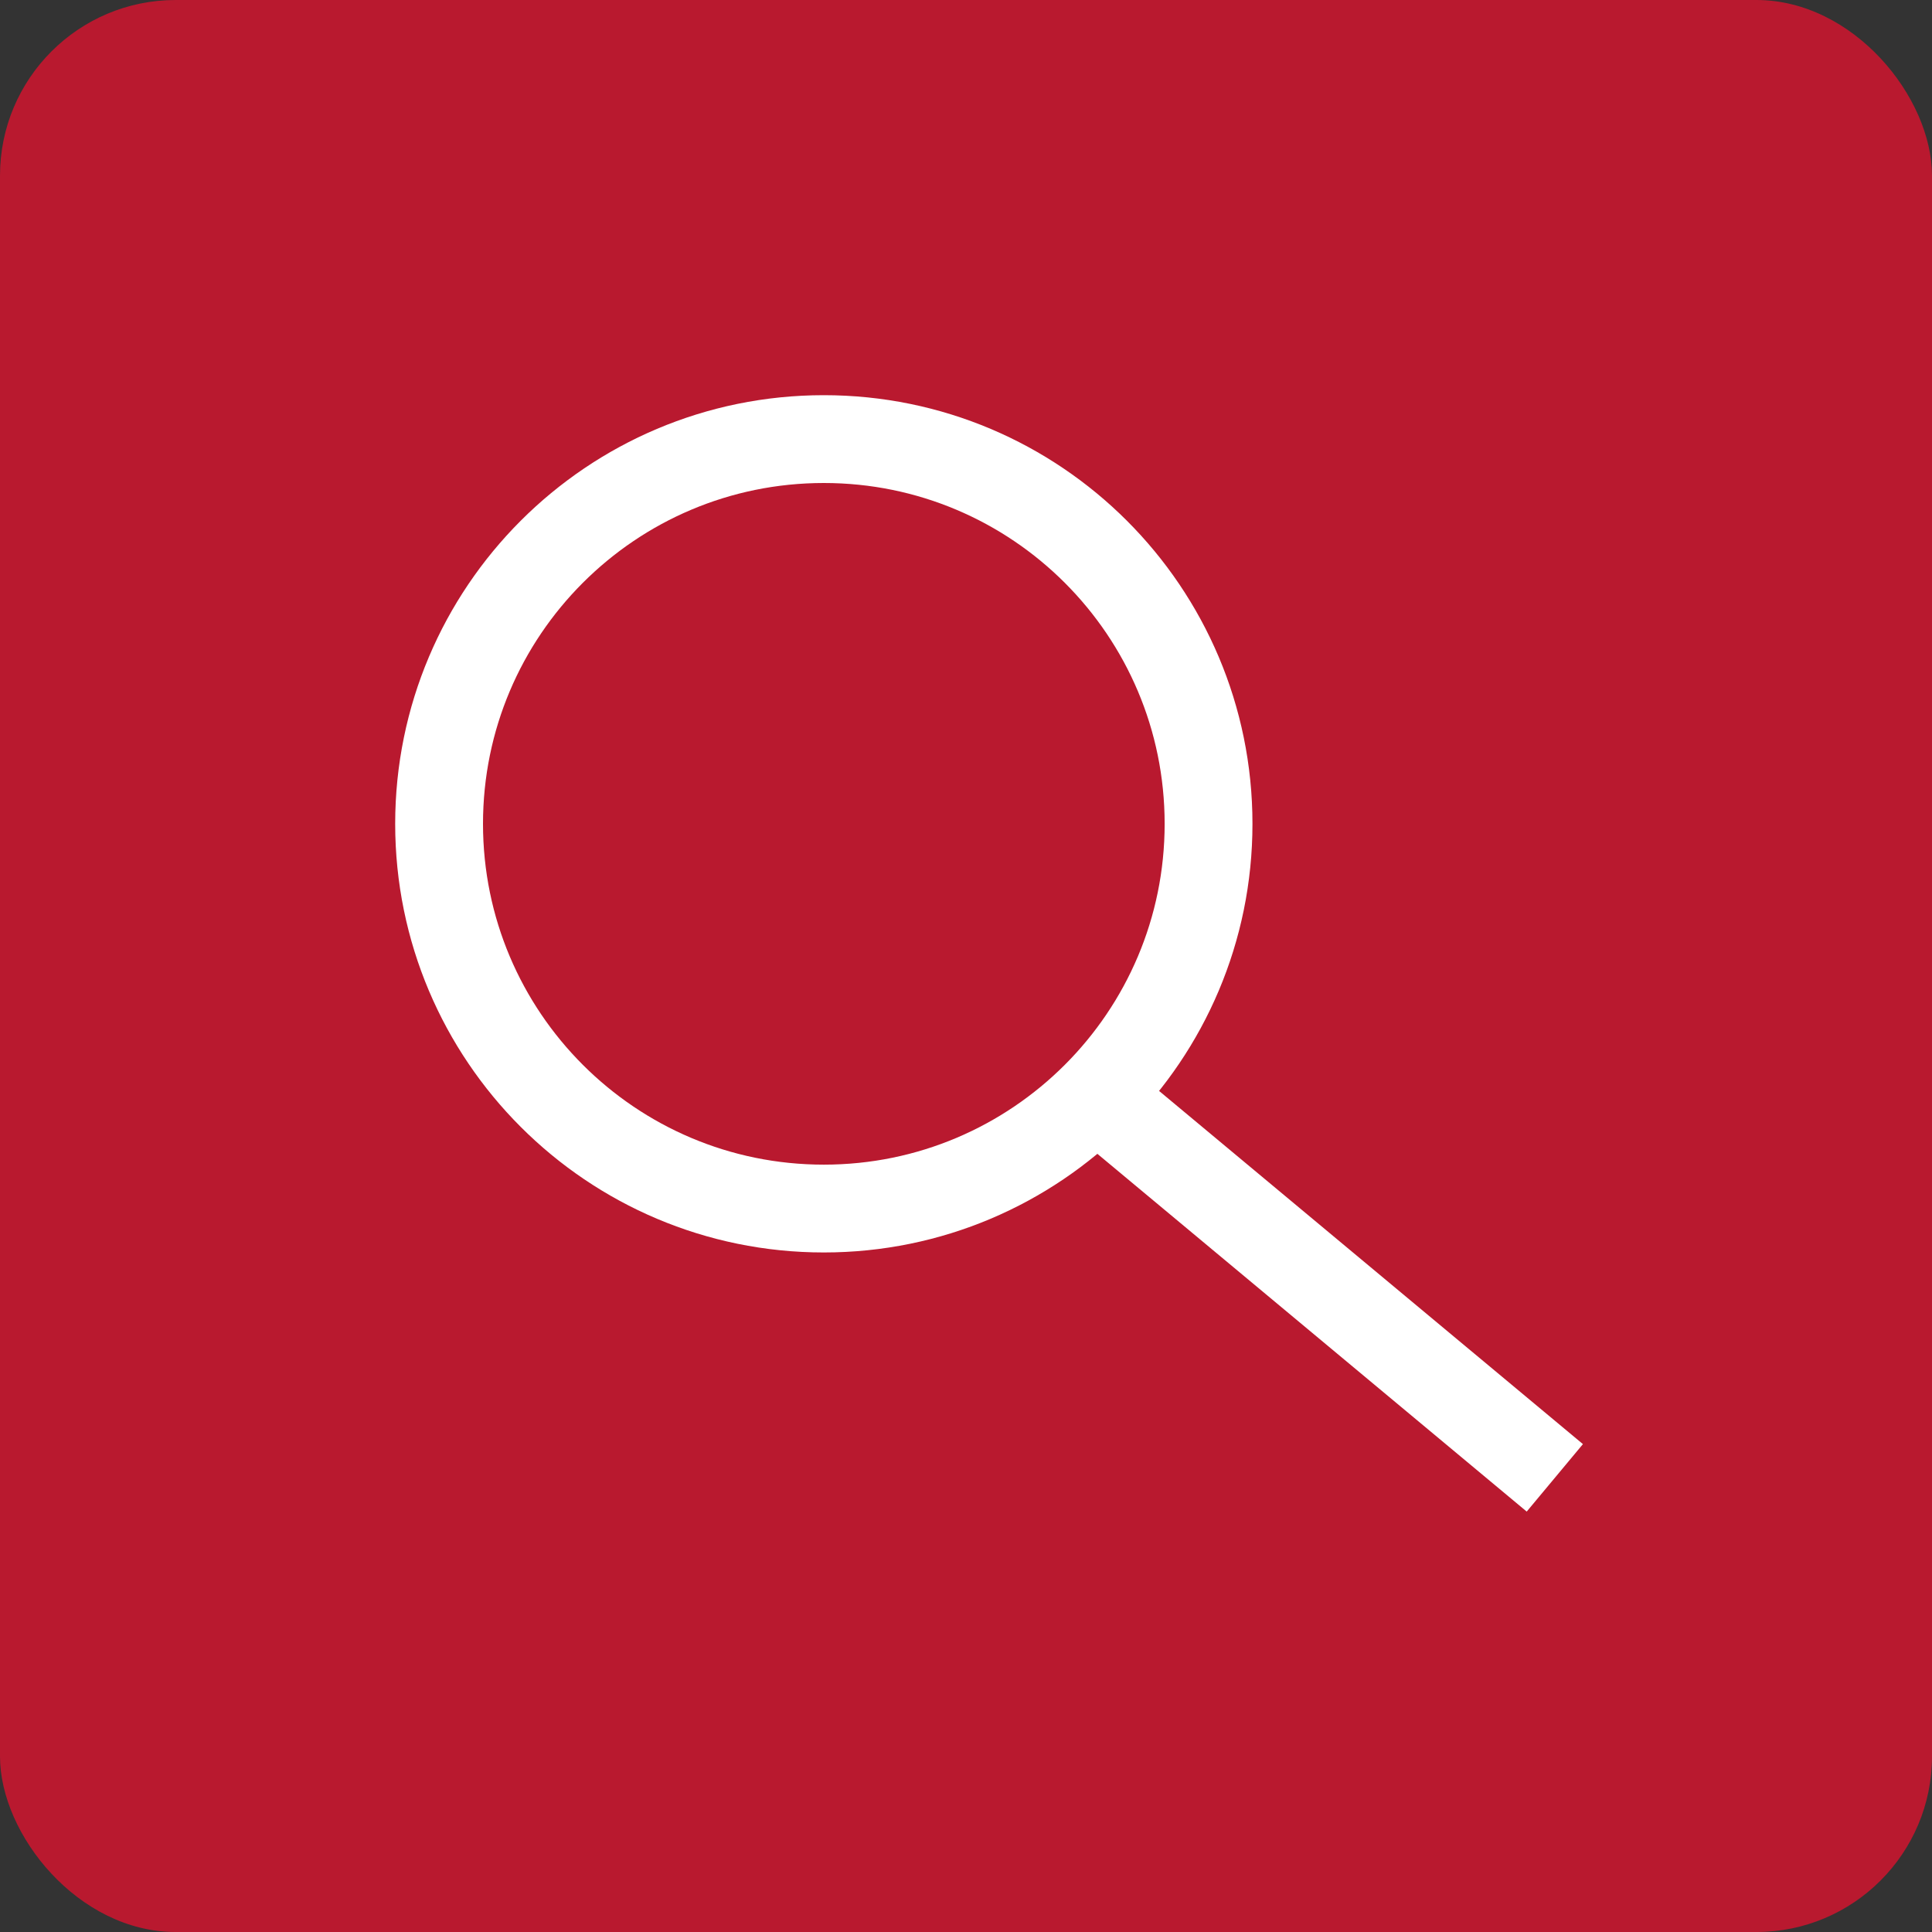 <?xml version="1.0" encoding="UTF-8"?>
<svg width="44px" height="44px" viewBox="0 0 44 44" version="1.1" xmlns="http://www.w3.org/2000/svg" xmlns:xlink="http://www.w3.org/1999/xlink">
    <rect x="0" y="0" width="44" height="44" fill="#333333" stroke="none"/>
    <!-- Generator: Sketch 63.1 (92452) - https://sketch.com -->
    <title>bouton_loupe</title>
    <desc>Created with Sketch.</desc>
    <g id="Page-1" stroke="none" stroke-width="1" fill="none" fill-rule="evenodd">
        <g id="HOME---tableau-01" transform="translate(-710, -315)">
            <g id="recherche" transform="translate(78, 315)">
                <g id="bouton_loupe" transform="translate(632, 0)">
                    <rect id="champ-recherche" fill="#B9192F" fill-rule="evenodd" x="0" y="0" width="44" height="44" rx="4"></rect>
                    <g id="pic-LOUPE" transform="translate(10, 10)" stroke="#FFFFFF" stroke-width="2">
                        <path d="M8.762,17.524 C13.601,17.524 17.524,13.601 17.524,8.762 C17.524,3.923 13.601,0 8.762,0 C3.923,0 0,3.923 0,8.762 C0,13.601 3.923,17.524 8.762,17.524 Z M14.895,14.895 L25.41,23.657" id="Combined-Shape"></path>
                    </g>
                </g>
            </g>
        </g>
    </g>
</svg>